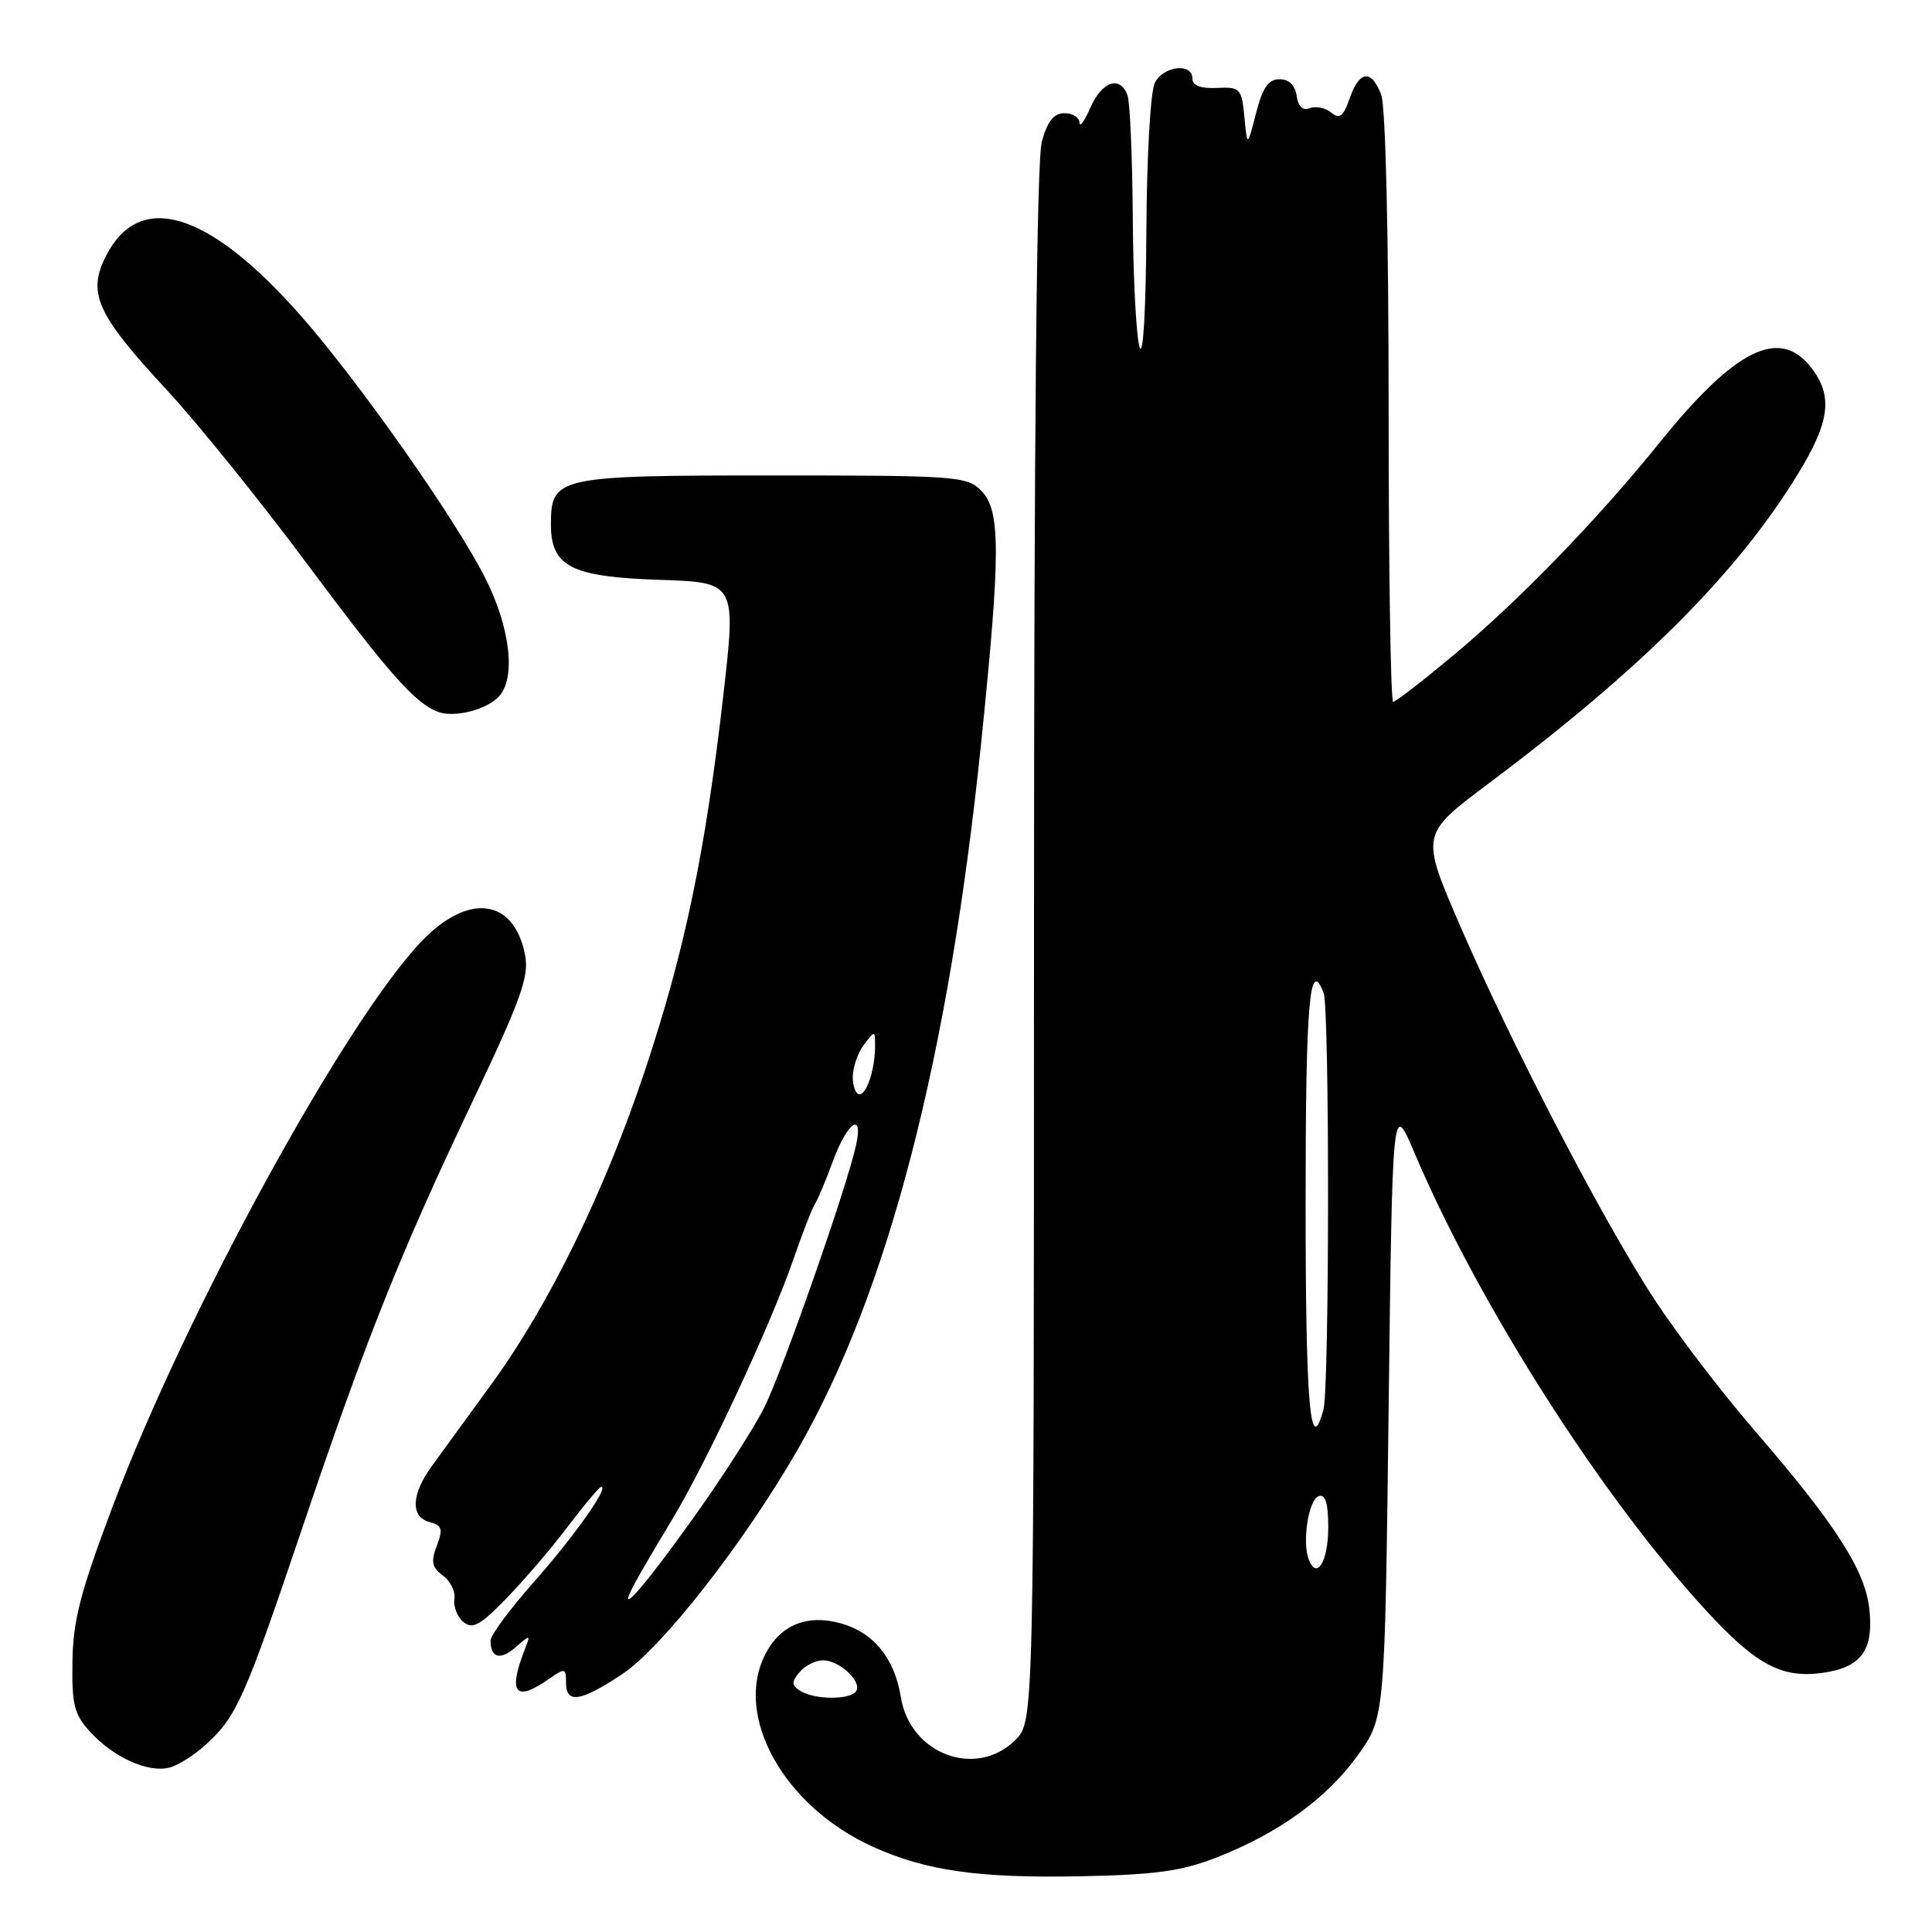 <?xml version="1.0" encoding="UTF-8" standalone="no"?>
<!DOCTYPE svg PUBLIC "-//W3C//DTD SVG 1.1//EN" "http://www.w3.org/Graphics/SVG/1.1/DTD/svg11.dtd" >
<svg xmlns="http://www.w3.org/2000/svg" xmlns:xlink="http://www.w3.org/1999/xlink" version="1.1" viewBox="0 0 256 256">
 <g >
 <path fill="currentColor"
d=" M 161.24 246.11 C 169.47 242.89 175.88 238.24 179.95 232.53 C 183.50 227.57 183.50 227.57 184.00 186.72 C 184.50 145.87 184.50 145.87 187.39 152.68 C 195.87 172.69 212.07 198.14 225.97 213.30 C 232.61 220.54 236.02 222.39 241.38 221.68 C 246.60 220.98 248.29 218.71 247.70 213.22 C 247.15 208.07 243.22 201.96 232.45 189.50 C 228.17 184.55 222.20 176.74 219.20 172.14 C 212.44 161.81 200.32 138.49 193.42 122.55 C 188.24 110.56 188.24 110.56 197.23 103.83 C 217.57 88.59 230.22 75.93 238.25 62.78 C 242.51 55.81 242.91 52.42 239.93 48.63 C 235.76 43.34 229.88 46.27 219.93 58.62 C 211.79 68.72 201.41 79.45 192.85 86.60 C 188.65 90.12 184.94 93.00 184.60 93.00 C 184.27 93.00 184.00 75.48 184.00 54.07 C 184.00 31.19 183.60 14.07 183.02 12.57 C 181.73 9.15 180.13 9.32 178.84 13.03 C 178.00 15.45 177.50 15.83 176.40 14.92 C 175.65 14.29 174.37 14.03 173.58 14.33 C 172.62 14.70 172.02 14.14 171.81 12.69 C 171.61 11.29 170.80 10.50 169.55 10.50 C 168.07 10.50 167.31 11.60 166.43 15.00 C 165.27 19.50 165.27 19.50 164.89 15.50 C 164.52 11.70 164.34 11.51 161.25 11.65 C 159.06 11.75 158.00 11.34 158.00 10.40 C 158.00 8.31 154.22 8.71 153.04 10.93 C 152.44 12.04 151.96 20.52 151.90 30.68 C 151.84 41.17 151.47 47.47 151.00 46.00 C 150.56 44.62 150.15 36.90 150.10 28.83 C 150.04 20.76 149.73 13.45 149.39 12.58 C 148.39 9.97 146.00 10.79 144.49 14.25 C 143.71 16.04 143.06 16.94 143.04 16.25 C 143.02 15.56 142.12 15.00 141.05 15.00 C 139.64 15.00 138.80 16.05 138.05 18.75 C 137.36 21.24 137.01 57.12 137.01 125.30 C 137.00 228.09 137.00 228.09 134.55 230.55 C 129.37 235.72 120.58 232.45 119.37 224.89 C 118.54 219.72 115.76 216.30 111.37 215.09 C 106.95 213.87 103.40 215.32 101.43 219.15 C 97.19 227.34 103.79 239.27 115.54 244.65 C 122.66 247.90 129.68 248.90 143.50 248.61 C 153.15 248.41 156.62 247.92 161.24 246.11 Z  M 27.34 231.11 C 31.38 227.40 32.41 225.06 40.01 202.59 C 48.51 177.43 52.97 166.23 62.59 146.00 C 68.99 132.55 70.11 129.42 69.59 126.62 C 68.16 119.02 62.05 118.21 55.80 124.79 C 45.63 135.48 24.54 174.07 14.97 199.50 C 10.64 210.98 9.68 214.70 9.60 220.16 C 9.51 225.96 9.83 227.18 12.00 229.54 C 15.07 232.87 19.58 234.91 22.39 234.23 C 23.55 233.96 25.78 232.55 27.34 231.11 Z  M 82.45 221.83 C 87.75 218.31 98.66 204.34 105.74 192.00 C 117.69 171.15 125.71 140.23 130.01 98.40 C 132.61 73.15 132.60 67.60 130.00 65.00 C 128.10 63.10 126.67 63.00 102.33 63.00 C 73.77 63.00 73.00 63.17 73.00 69.50 C 73.00 75.07 75.71 76.45 87.38 76.83 C 97.56 77.17 97.56 77.17 95.82 92.33 C 93.44 113.02 90.71 126.09 85.49 141.75 C 80.14 157.82 72.81 172.83 65.18 183.32 C 62.06 187.62 58.49 192.52 57.25 194.22 C 54.48 198.00 54.36 201.02 56.94 201.69 C 58.58 202.12 58.72 202.60 57.88 204.82 C 57.07 206.94 57.23 207.69 58.69 208.77 C 59.69 209.50 60.37 210.90 60.21 211.89 C 60.06 212.88 60.59 214.24 61.40 214.92 C 62.61 215.92 63.61 215.38 67.08 211.82 C 69.39 209.44 73.08 205.14 75.26 202.25 C 77.45 199.36 79.44 197.00 79.68 197.00 C 80.74 197.00 76.01 203.68 70.75 209.61 C 67.59 213.18 65.00 216.67 65.00 217.38 C 65.00 219.70 66.30 220.04 68.34 218.25 C 70.26 216.57 70.31 216.58 69.56 218.50 C 67.26 224.38 68.26 225.61 72.78 222.44 C 74.86 220.99 75.00 221.02 75.00 222.94 C 75.00 225.80 76.87 225.52 82.45 221.83 Z  M 66.00 92.40 C 68.42 90.03 67.67 83.22 64.25 76.50 C 60.20 68.53 47.34 50.28 39.66 41.61 C 27.57 27.95 18.48 25.21 14.05 33.90 C 11.53 38.84 12.80 41.65 22.10 51.67 C 26.09 55.98 34.39 66.25 40.53 74.50 C 51.47 89.19 54.98 93.17 58.00 94.31 C 60.12 95.12 64.23 94.13 66.00 92.40 Z  M 106.06 224.06 C 104.87 223.31 104.85 222.88 105.94 221.58 C 106.66 220.71 108.06 220.00 109.05 220.00 C 111.23 220.00 114.24 222.80 113.45 224.08 C 112.72 225.26 107.94 225.25 106.06 224.06 Z  M 173.42 206.66 C 172.51 204.28 173.39 198.69 174.75 198.24 C 175.63 197.96 176.00 199.19 176.00 202.36 C 176.00 206.89 174.48 209.42 173.42 206.66 Z  M 173.00 159.50 C 173.00 132.74 173.52 126.70 175.39 131.58 C 176.18 133.64 176.16 183.80 175.37 186.75 C 173.61 193.30 173.00 186.23 173.00 159.50 Z  M 84.07 209.87 C 84.76 208.57 86.97 204.80 88.97 201.50 C 93.50 194.05 102.08 175.66 105.08 167.00 C 106.32 163.43 107.63 160.05 108.00 159.50 C 108.36 158.95 109.45 156.36 110.41 153.75 C 112.30 148.64 114.43 147.23 113.43 151.75 C 112.21 157.33 103.69 181.66 101.27 186.50 C 99.89 189.25 95.63 195.89 91.79 201.25 C 84.97 210.78 81.53 214.61 84.07 209.87 Z  M 113.00 142.69 C 113.00 141.42 113.66 139.51 114.47 138.44 C 115.92 136.53 115.94 136.53 115.95 138.50 C 115.98 141.53 114.88 145.00 113.88 145.00 C 113.40 145.00 113.00 143.96 113.00 142.69 Z "/>
</g>
</svg>